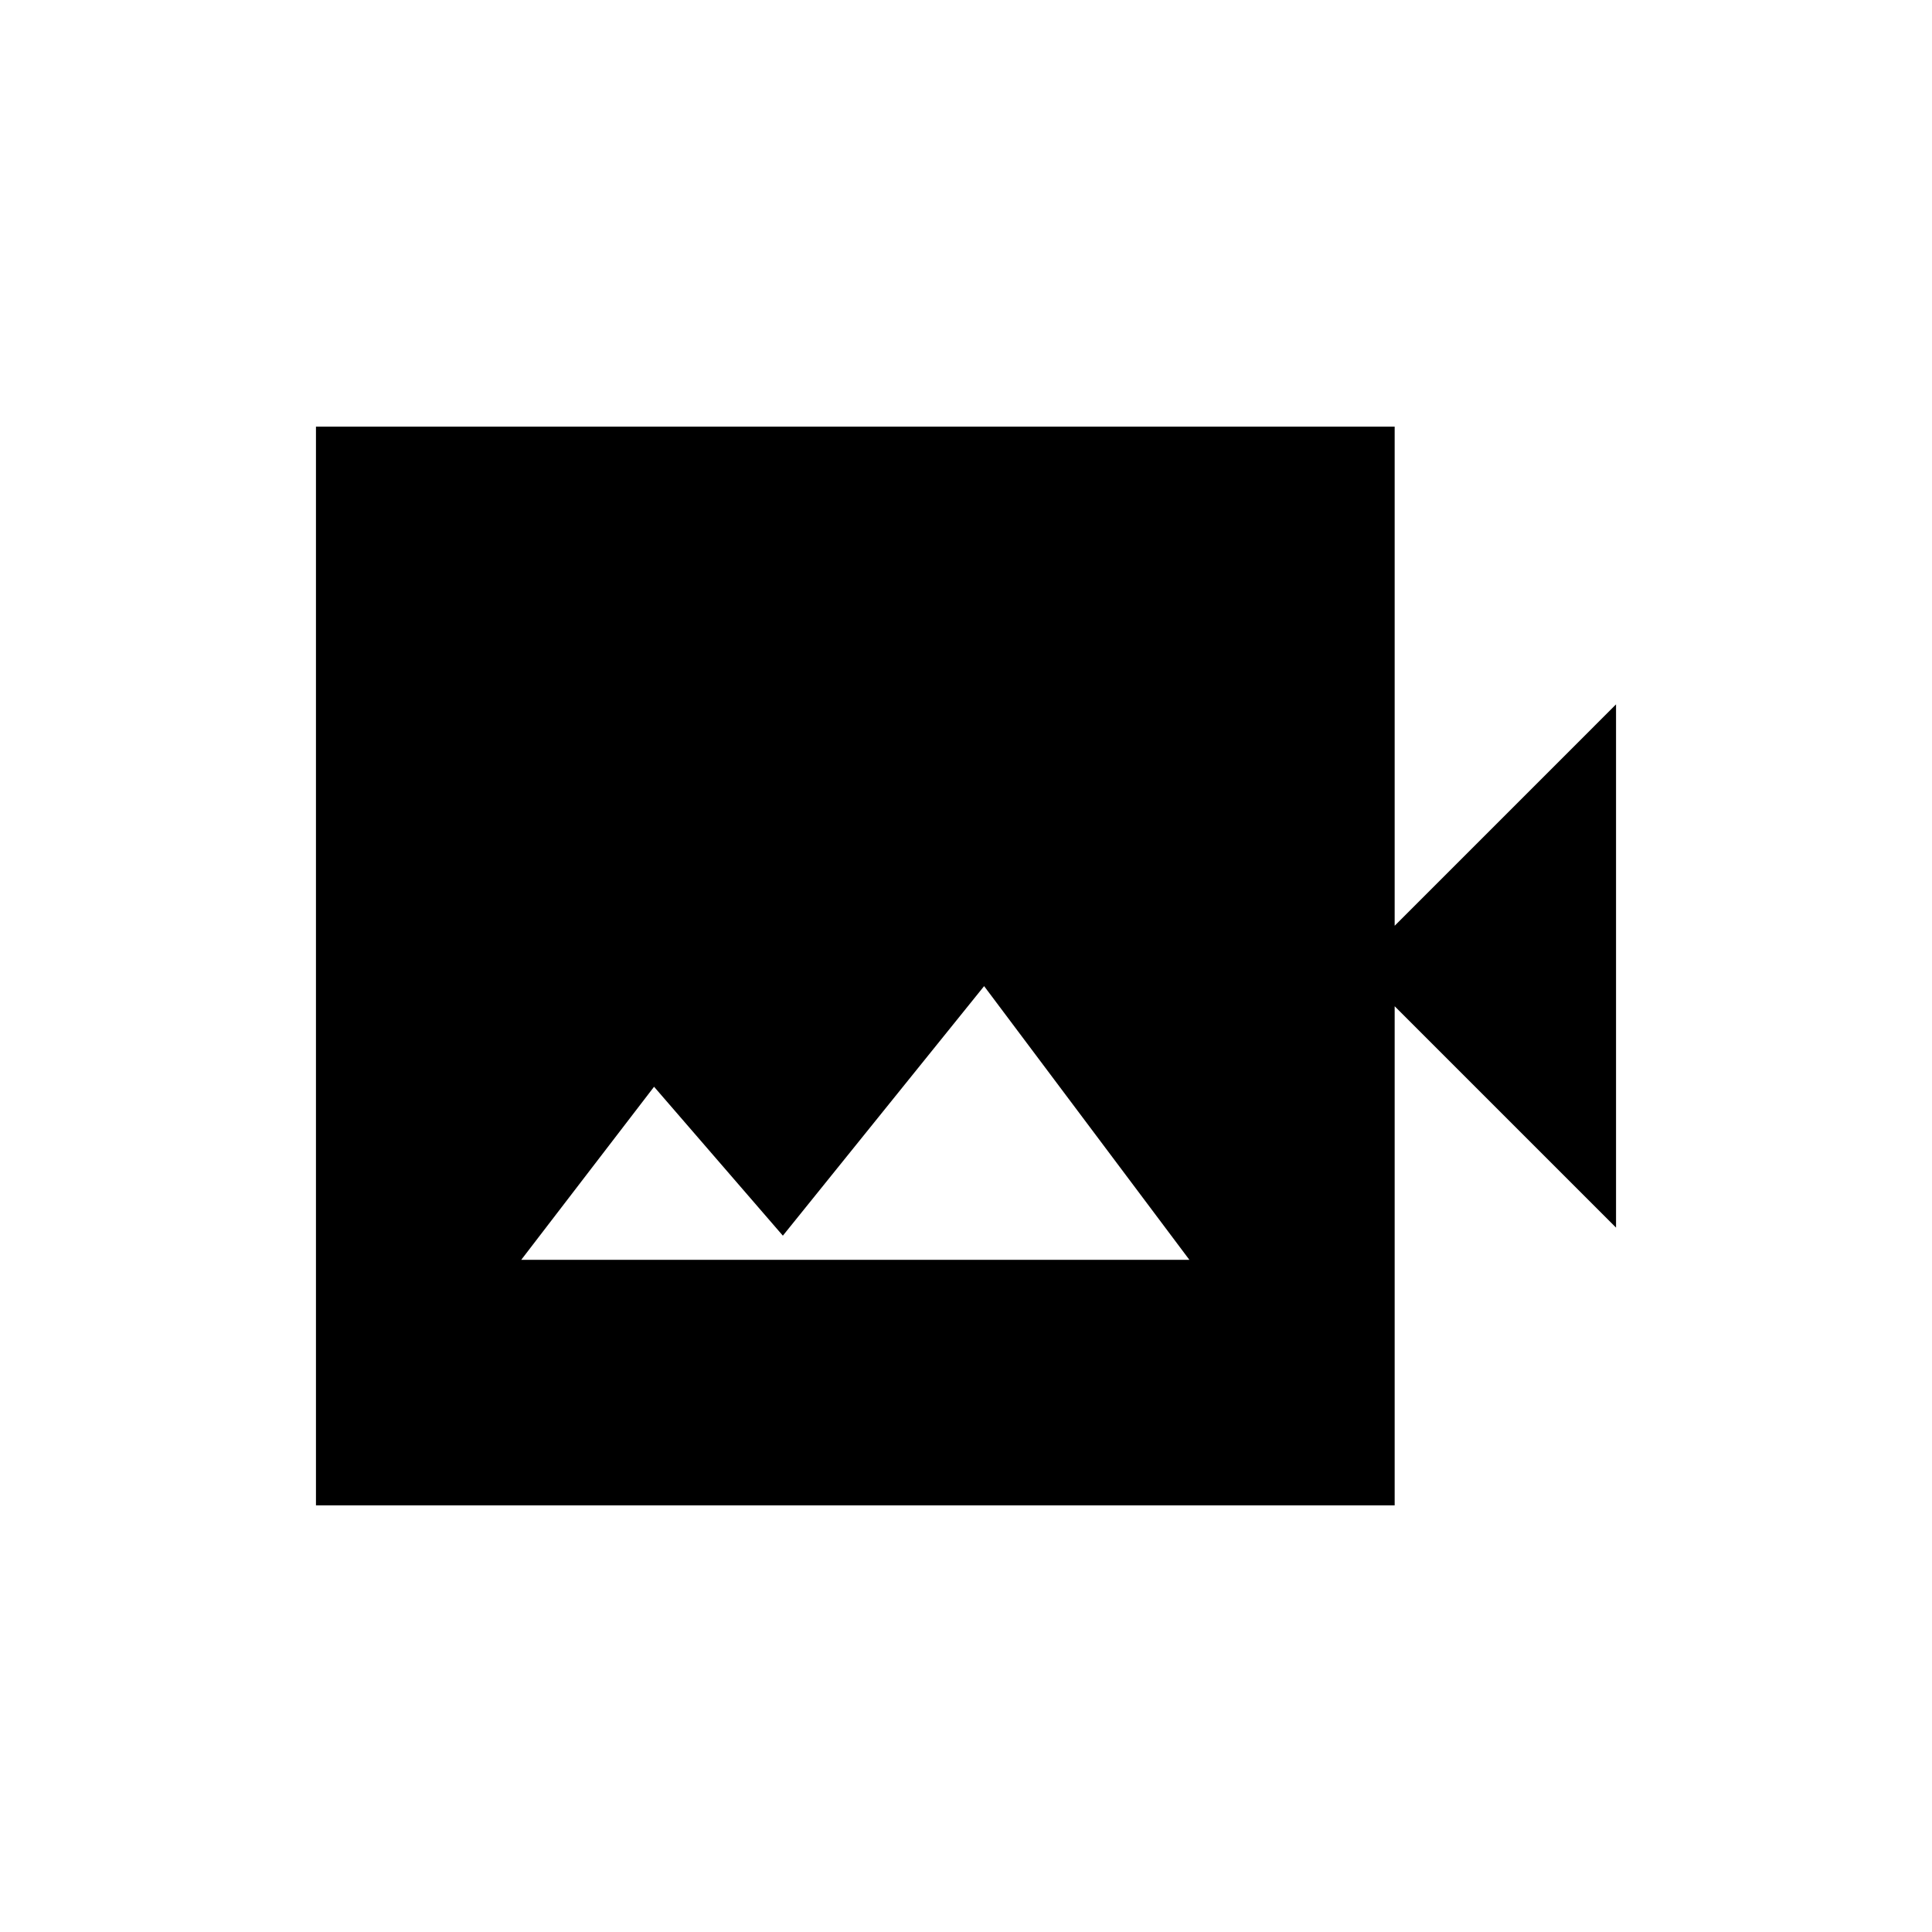 <svg xmlns="http://www.w3.org/2000/svg" height="24" width="24"><path d="M3.925 18.7V5.3H17.325V11.5L20.075 8.75V15.25L17.325 12.5V18.7ZM6.475 15.65H14.775L12.225 12.25L9.725 15.35L8.125 13.5Z"/></svg>